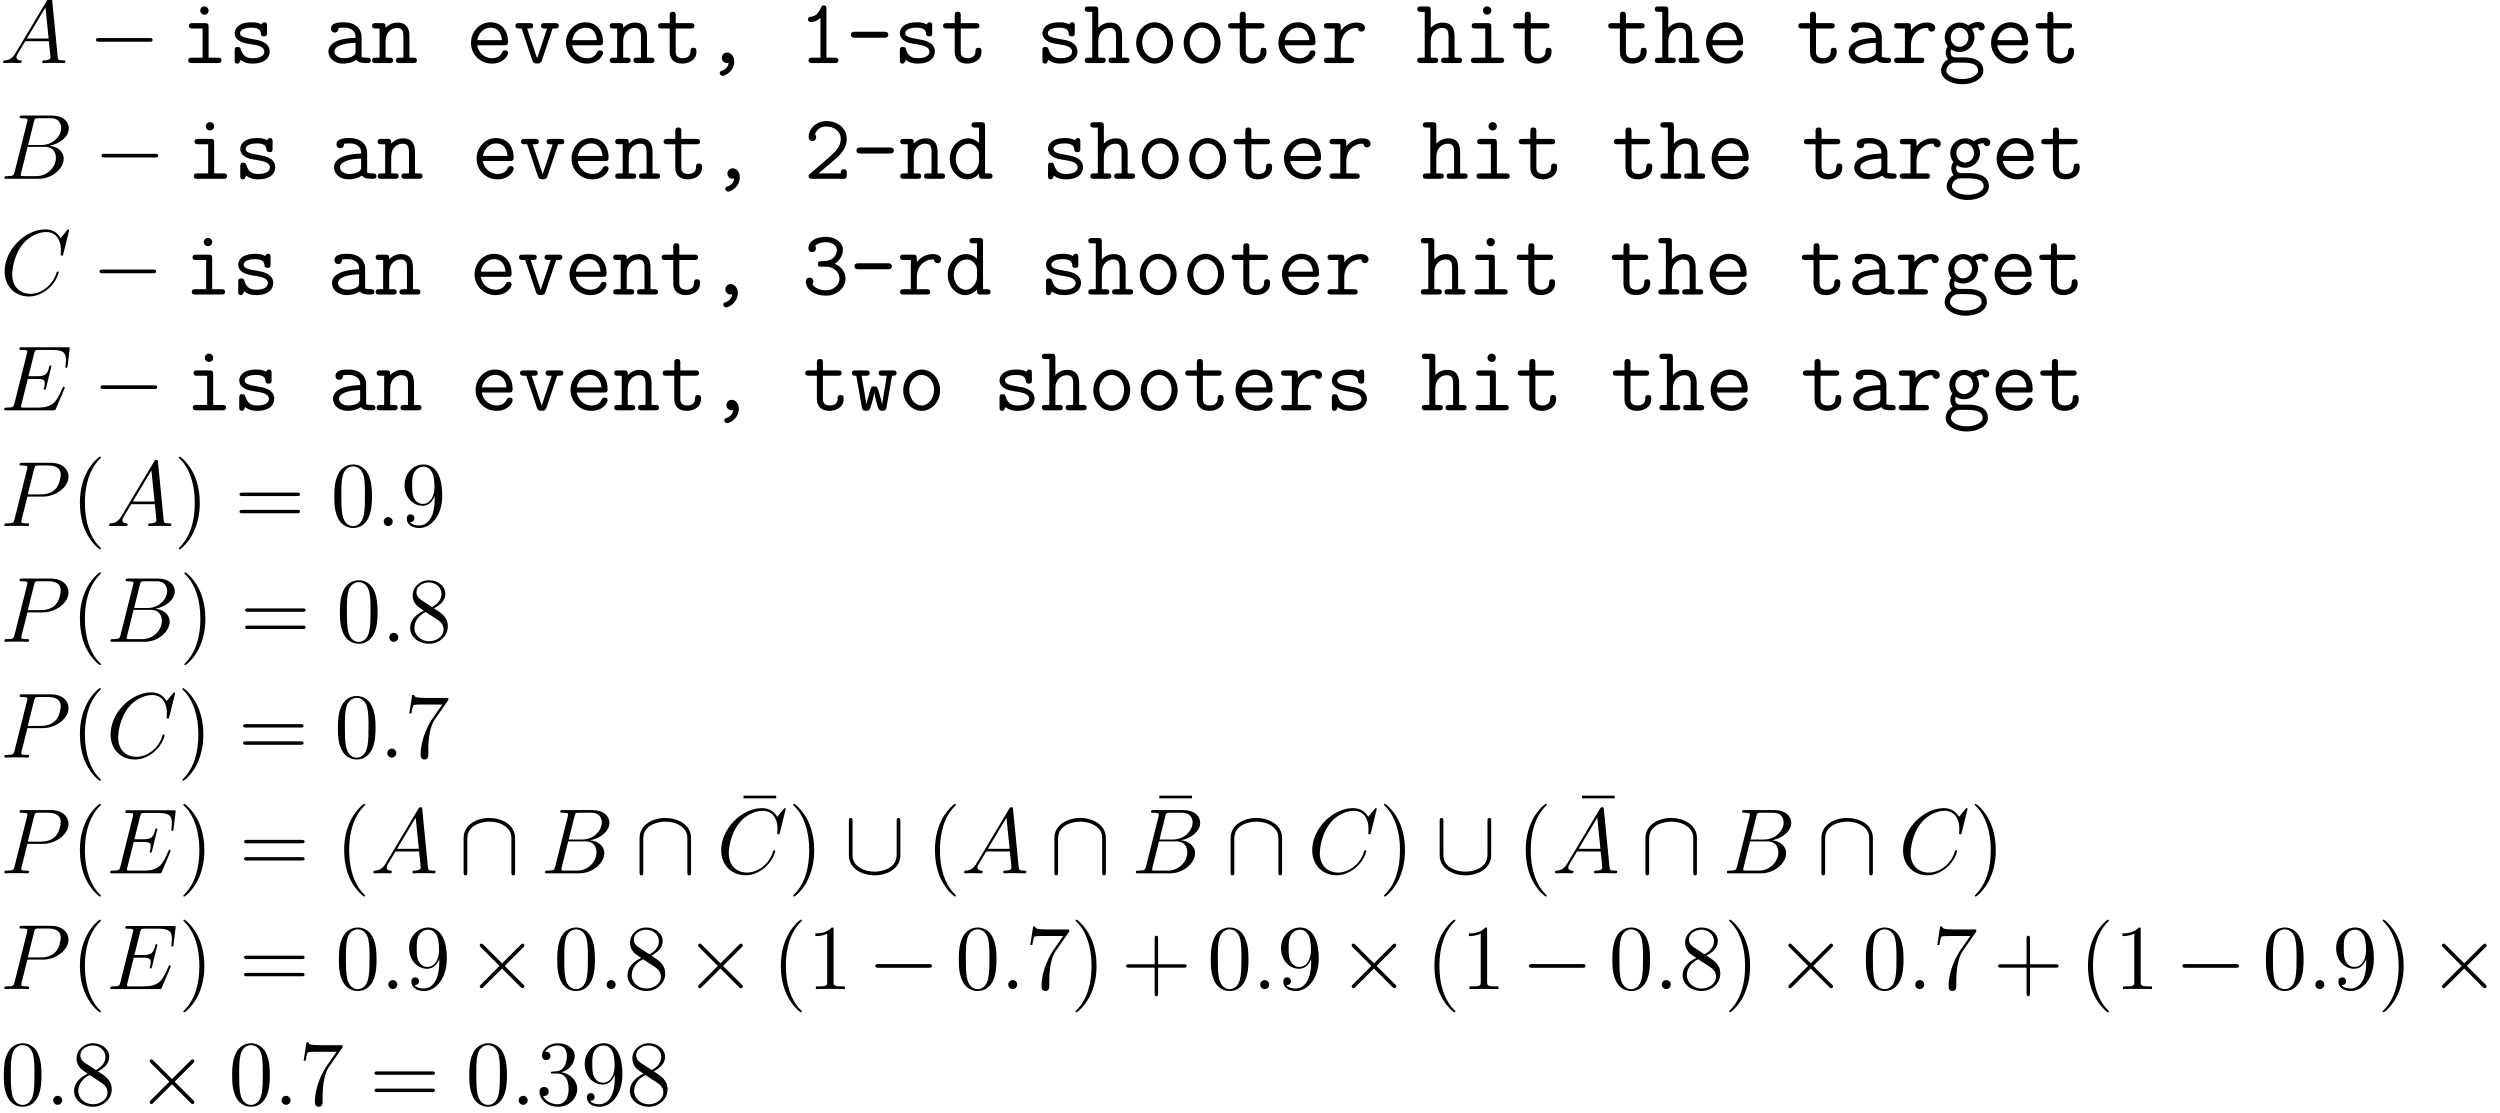 <?xml version='1.0' encoding='UTF-8'?>
<!-- This file was generated by dvisvgm 1.15.1 -->
<svg height='194.758pt' version='1.1' viewBox='-0.165 -0.313 437.653 194.758' width='437.653pt' xmlns='http://www.w3.org/2000/svg' xmlns:xlink='http://www.w3.org/1999/xlink'>
<defs>
<path d='M3.96 -0.043C3.888 0.402 3.601 0.947 2.898 1.191C2.769 1.219 2.554 1.291 2.554 1.564C2.554 1.75 2.769 1.994 2.998 1.994C3.386 1.994 4.806 1.291 4.806 -0.258C4.806 -1.019 4.333 -1.621 3.701 -1.621C3.171 -1.621 2.884 -1.205 2.884 -0.818C2.884 -0.344 3.242 0 3.687 0C3.773 0 3.873 -0.014 3.96 -0.043Z' id='g0-44'/>
<path d='M5.939 -3.917C6.126 -3.917 6.585 -3.917 6.585 -4.376C6.585 -4.849 6.14 -4.849 5.939 -4.849H1.435C1.248 -4.849 0.789 -4.849 0.789 -4.39C0.789 -3.917 1.234 -3.917 1.435 -3.917H5.939Z' id='g0-45'/>
<path d='M4.361 -8.349C4.361 -8.565 4.361 -8.938 3.945 -8.938C3.701 -8.938 3.615 -8.809 3.529 -8.622C3.257 -8.005 2.783 -7.245 2.023 -7.187C1.808 -7.173 1.506 -7.144 1.506 -6.771C1.506 -6.528 1.65 -6.355 1.965 -6.355C2.769 -6.355 3.386 -6.958 3.429 -6.987V-0.832H2.166C1.965 -0.832 1.578 -0.832 1.578 -0.416S1.965 0 2.166 0H5.624C5.825 0 6.212 0 6.212 -0.416S5.825 -0.832 5.624 -0.832H4.361V-8.349Z' id='g0-49'/>
<path d='M4.992 -3.156C5.193 -3.328 6.642 -4.562 6.642 -6.155C6.642 -7.79 5.294 -8.938 3.5 -8.938C1.836 -8.938 0.732 -7.69 0.732 -6.484C0.732 -5.882 1.234 -5.839 1.32 -5.839C1.578 -5.839 1.894 -6.04 1.894 -6.427C1.894 -6.7 1.793 -6.786 1.722 -6.843C1.922 -7.603 2.582 -8.106 3.414 -8.106C4.634 -8.106 5.71 -7.403 5.71 -6.155C5.71 -5.036 4.863 -4.175 4.089 -3.5L0.933 -0.76C0.775 -0.631 0.732 -0.588 0.732 -0.416C0.732 0 1.119 0 1.32 0H6.327C6.642 -0.086 6.642 -0.373 6.642 -0.588V-0.889C6.642 -1.148 6.642 -1.478 6.183 -1.478C5.71 -1.478 5.71 -1.176 5.71 -0.832H2.252L4.992 -3.156Z' id='g0-50'/>
<path d='M3.673 -4.318C5.165 -4.318 5.825 -3.271 5.825 -2.496C5.825 -1.549 4.992 -0.66 3.73 -0.66C2.295 -0.66 1.65 -1.435 1.65 -1.635C1.65 -1.664 1.664 -1.693 1.679 -1.707C1.736 -1.808 1.779 -1.922 1.779 -2.052C1.779 -2.353 1.549 -2.625 1.205 -2.625C0.904 -2.625 0.617 -2.439 0.617 -1.994C0.617 -0.746 1.98 0.172 3.73 0.172C5.538 0.172 6.757 -1.119 6.757 -2.482C6.757 -3.214 6.355 -4.232 5.093 -4.777C5.968 -5.322 6.355 -6.183 6.355 -6.929C6.355 -8.005 5.279 -8.938 3.73 -8.938C2.138 -8.938 1.019 -8.249 1.019 -7.187C1.019 -6.714 1.377 -6.571 1.607 -6.571C1.865 -6.571 2.181 -6.771 2.181 -7.159C2.181 -7.388 2.066 -7.517 2.066 -7.532C2.496 -8.077 3.486 -8.106 3.73 -8.106C4.706 -8.106 5.423 -7.589 5.423 -6.915C5.423 -6.499 5.15 -5.308 3.644 -5.208C3.113 -5.179 2.884 -5.15 2.826 -5.15C2.539 -5.122 2.468 -4.935 2.468 -4.734C2.468 -4.318 2.769 -4.318 3.013 -4.318H3.673Z' id='g0-51'/>
<path d='M5.939 -4.074C5.939 -5.165 5.122 -6.312 3.185 -6.312C2.582 -6.312 1.191 -6.312 1.191 -5.322C1.191 -4.935 1.463 -4.72 1.779 -4.72C1.865 -4.72 2.338 -4.749 2.353 -5.351C2.353 -5.423 2.367 -5.437 2.668 -5.466C2.841 -5.48 3.027 -5.48 3.199 -5.48C3.529 -5.48 4.017 -5.48 4.49 -5.122C5.007 -4.72 5.007 -4.318 5.007 -3.902C4.16 -3.873 3.328 -3.816 2.439 -3.529C1.722 -3.285 0.803 -2.769 0.803 -1.793C0.803 -0.775 1.707 0.086 3.041 0.086C3.5 0.086 4.39 0.014 5.136 -0.502C5.423 -0.029 6.14 0 6.685 0C7.03 0 7.374 0 7.374 -0.416S7.001 -0.832 6.8 -0.832C6.427 -0.832 6.14 -0.861 5.939 -0.947V-4.074ZM5.007 -1.894C5.007 -1.564 5.007 -1.262 4.419 -0.99C3.917 -0.746 3.242 -0.746 3.199 -0.746C2.353 -0.746 1.736 -1.205 1.736 -1.793C1.736 -2.64 3.271 -3.127 5.007 -3.127V-1.894Z' id='g0-97'/>
<path d='M5.997 -8.177C5.997 -8.622 5.911 -8.766 5.423 -8.766H4.476C4.275 -8.766 3.902 -8.766 3.902 -8.349S4.275 -7.933 4.476 -7.933H5.064V-5.552C4.835 -5.782 4.246 -6.269 3.371 -6.269C1.851 -6.269 0.531 -4.892 0.531 -3.084C0.531 -1.32 1.765 0.086 3.242 0.086C4.175 0.086 4.792 -0.473 5.064 -0.789C5.064 -0.187 5.064 0 5.638 0H6.585C6.786 0 7.159 0 7.159 -0.416S6.786 -0.832 6.585 -0.832H5.997V-8.177ZM5.064 -2.726C5.064 -1.922 4.404 -0.746 3.328 -0.746C2.295 -0.746 1.463 -1.793 1.463 -3.084C1.463 -4.462 2.439 -5.437 3.457 -5.437C4.39 -5.437 5.064 -4.591 5.064 -3.845V-2.726Z' id='g0-100'/>
<path d='M5.968 -2.754C6.269 -2.754 6.542 -2.754 6.542 -3.285C6.542 -4.964 5.595 -6.312 3.802 -6.312C2.138 -6.312 0.803 -4.878 0.803 -3.127C0.803 -1.32 2.252 0.086 4.017 0.086C5.868 0.086 6.542 -1.191 6.542 -1.564C6.542 -1.65 6.513 -1.965 6.068 -1.965C5.796 -1.965 5.71 -1.865 5.624 -1.65C5.265 -0.818 4.333 -0.746 4.06 -0.746C2.869 -0.746 1.922 -1.65 1.765 -2.754H5.968ZM1.779 -3.544C1.965 -4.763 2.898 -5.48 3.802 -5.48C5.236 -5.48 5.538 -4.261 5.595 -3.544H1.779Z' id='g0-101'/>
<path d='M2.726 -0.875C2.554 -0.875 1.894 -0.875 1.894 -1.65C1.894 -1.922 1.937 -1.98 1.994 -2.095C2.281 -1.894 2.754 -1.707 3.271 -1.707C4.576 -1.707 5.581 -2.754 5.581 -3.988C5.581 -4.347 5.495 -4.792 5.193 -5.265C5.566 -5.466 5.911 -5.509 6.126 -5.523C6.212 -5.079 6.628 -5.064 6.642 -5.064C6.814 -5.064 7.173 -5.179 7.173 -5.609C7.173 -5.882 6.958 -6.355 6.155 -6.355C5.896 -6.355 5.251 -6.298 4.648 -5.825C4.175 -6.155 3.687 -6.269 3.285 -6.269C1.98 -6.269 0.976 -5.222 0.976 -3.988C0.976 -3.673 1.047 -3.127 1.449 -2.611C1.176 -2.209 1.133 -1.779 1.133 -1.607C1.133 -1.105 1.377 -0.703 1.492 -0.574C0.703 -0.143 0.416 0.631 0.416 1.191C0.416 2.381 1.865 3.285 3.687 3.285S6.958 2.396 6.958 1.191C6.958 -0.875 4.419 -0.875 3.945 -0.875H2.726ZM3.271 -2.511C2.554 -2.511 1.908 -3.142 1.908 -3.988S2.568 -5.466 3.271 -5.466C4.031 -5.466 4.648 -4.806 4.648 -3.988S4.031 -2.511 3.271 -2.511ZM3.687 2.482C2.281 2.482 1.234 1.851 1.234 1.191C1.234 0.976 1.306 0.473 1.836 0.143C2.166 -0.072 2.31 -0.072 3.3 -0.072C4.562 -0.072 6.14 -0.072 6.14 1.191C6.14 1.851 5.093 2.482 3.687 2.482Z' id='g0-103'/>
<path d='M5.997 -4.203C5.997 -5.609 5.337 -6.269 4.16 -6.269C3.185 -6.269 2.554 -5.724 2.31 -5.452V-8.177C2.31 -8.622 2.224 -8.766 1.736 -8.766H0.789C0.588 -8.766 0.215 -8.766 0.215 -8.349S0.588 -7.933 0.789 -7.933H1.377V-0.832H0.789C0.588 -0.832 0.215 -0.832 0.215 -0.416S0.588 0 0.789 0H2.898C3.099 0 3.472 0 3.472 -0.416S3.099 -0.832 2.898 -0.832H2.31V-3.429C2.31 -4.82 3.285 -5.437 4.06 -5.437C4.892 -5.437 5.064 -4.964 5.064 -4.146V-0.832H4.476C4.275 -0.832 3.902 -0.832 3.902 -0.416S4.275 0 4.476 0H6.585C6.786 0 7.159 0 7.159 -0.416S6.786 -0.832 6.585 -0.832H5.997V-4.203Z' id='g0-104'/>
<path d='M4.333 -8.134C4.333 -8.493 4.046 -8.78 3.687 -8.78S3.041 -8.493 3.041 -8.134S3.328 -7.489 3.687 -7.489S4.333 -7.776 4.333 -8.134ZM1.865 -6.183C1.664 -6.183 1.291 -6.183 1.291 -5.767S1.664 -5.351 1.865 -5.351H3.4V-0.832H1.765C1.564 -0.832 1.176 -0.832 1.176 -0.416S1.564 0 1.765 0H5.753C5.954 0 6.327 0 6.327 -0.416S5.954 -0.832 5.753 -0.832H4.333V-5.595C4.333 -6.04 4.246 -6.183 3.759 -6.183H1.865Z' id='g0-105'/>
<path d='M5.997 -4.203C5.997 -5.609 5.337 -6.269 4.16 -6.269C3.185 -6.269 2.554 -5.724 2.31 -5.452C2.31 -5.982 2.31 -6.183 1.736 -6.183H0.789C0.588 -6.183 0.215 -6.183 0.215 -5.767S0.588 -5.351 0.789 -5.351H1.377V-0.832H0.789C0.588 -0.832 0.215 -0.832 0.215 -0.416S0.588 0 0.789 0H2.898C3.099 0 3.472 0 3.472 -0.416S3.099 -0.832 2.898 -0.832H2.31V-3.429C2.31 -4.82 3.285 -5.437 4.06 -5.437C4.892 -5.437 5.064 -4.964 5.064 -4.146V-0.832H4.476C4.275 -0.832 3.902 -0.832 3.902 -0.416S4.275 0 4.476 0H6.585C6.786 0 7.159 0 7.159 -0.416S6.786 -0.832 6.585 -0.832H5.997V-4.203Z' id='g0-110'/>
<path d='M6.542 -3.099C6.542 -4.892 5.236 -6.312 3.687 -6.312S0.832 -4.892 0.832 -3.099C0.832 -1.291 2.152 0.086 3.687 0.086S6.542 -1.291 6.542 -3.099ZM3.687 -0.746C2.654 -0.746 1.765 -1.836 1.765 -3.199C1.765 -4.533 2.683 -5.48 3.687 -5.48S5.609 -4.533 5.609 -3.199C5.609 -1.822 4.72 -0.746 3.687 -0.746Z' id='g0-111'/>
<path d='M3.099 -2.711C3.099 -4.419 4.304 -5.437 5.523 -5.437C5.595 -5.437 5.681 -5.437 5.753 -5.423C5.796 -4.906 6.198 -4.863 6.298 -4.863C6.628 -4.863 6.857 -5.107 6.857 -5.423C6.857 -6.04 6.255 -6.269 5.538 -6.269C4.576 -6.269 3.759 -5.839 3.099 -5.036V-5.595C3.099 -6.04 3.013 -6.183 2.525 -6.183H1.076C0.875 -6.183 0.502 -6.183 0.502 -5.767S0.875 -5.351 1.076 -5.351H2.166V-0.832H1.076C0.875 -0.832 0.502 -0.832 0.502 -0.416S0.875 0 1.076 0H4.605C4.806 0 5.179 0 5.179 -0.416S4.806 -0.832 4.605 -0.832H3.099V-2.711Z' id='g0-114'/>
<path d='M6.025 -5.767C6.025 -5.997 6.025 -6.312 5.624 -6.312C5.279 -6.312 5.193 -5.982 5.193 -5.968C4.619 -6.312 3.96 -6.312 3.673 -6.312C1.334 -6.312 1.019 -5.122 1.019 -4.634C1.019 -4.046 1.363 -3.644 1.851 -3.371C2.31 -3.113 2.726 -3.041 3.902 -2.855C4.462 -2.754 5.609 -2.568 5.609 -1.779C5.609 -1.248 5.122 -0.746 3.787 -0.746C2.869 -0.746 2.267 -1.105 1.965 -2.138C1.894 -2.338 1.851 -2.496 1.492 -2.496C1.019 -2.496 1.019 -2.224 1.019 -1.937V-0.459C1.019 -0.23 1.019 0.086 1.42 0.086C1.592 0.086 1.722 0.086 1.937 -0.502C2.597 0.043 3.343 0.086 3.787 0.086C6.441 0.086 6.441 -1.635 6.441 -1.779C6.441 -3.271 4.663 -3.572 3.974 -3.673C2.711 -3.888 1.851 -4.031 1.851 -4.634C1.851 -5.021 2.295 -5.48 3.644 -5.48C5.007 -5.48 5.064 -4.835 5.093 -4.462C5.122 -4.175 5.38 -4.132 5.552 -4.132C6.025 -4.132 6.025 -4.39 6.025 -4.677V-5.767Z' id='g0-115'/>
<path d='M3.099 -5.351H5.423C5.624 -5.351 5.997 -5.351 5.997 -5.767S5.624 -6.183 5.423 -6.183H3.099V-7.36C3.099 -7.618 3.099 -7.948 2.64 -7.948C2.166 -7.948 2.166 -7.618 2.166 -7.36V-6.183H0.947C0.746 -6.183 0.359 -6.183 0.359 -5.767S0.732 -5.351 0.933 -5.351H2.166V-1.736C2.166 -0.402 3.084 0.086 4.117 0.086C4.892 0.086 6.312 -0.301 6.312 -1.765C6.312 -2.052 6.312 -2.367 5.839 -2.367C5.38 -2.367 5.38 -2.052 5.38 -1.75C5.365 -0.889 4.548 -0.746 4.218 -0.746C3.099 -0.746 3.099 -1.463 3.099 -1.808V-5.351Z' id='g0-116'/>
<path d='M6.083 -5.351H6.456C6.657 -5.351 7.044 -5.351 7.044 -5.767S6.657 -6.183 6.456 -6.183H4.878C4.677 -6.183 4.29 -6.183 4.29 -5.767S4.677 -5.351 4.878 -5.351H5.236L3.687 -0.732L2.138 -5.351H2.496C2.697 -5.351 3.084 -5.351 3.084 -5.767S2.697 -6.183 2.496 -6.183H0.918C0.717 -6.183 0.33 -6.183 0.33 -5.767S0.717 -5.351 0.918 -5.351H1.291L2.941 -0.416C3.099 0.072 3.414 0.072 3.687 0.072S4.275 0.072 4.433 -0.416L6.083 -5.351Z' id='g0-118'/>
<path d='M6.456 -5.351C6.8 -5.351 7.159 -5.351 7.159 -5.767S6.771 -6.183 6.571 -6.183H4.964C4.763 -6.183 4.376 -6.183 4.376 -5.767S4.763 -5.351 4.964 -5.351H5.638L4.921 -0.976H4.906C4.849 -1.349 4.619 -2.152 4.476 -2.611C4.218 -3.544 4.175 -3.716 3.701 -3.716C3.242 -3.716 3.185 -3.544 2.927 -2.625C2.64 -1.65 2.539 -1.234 2.496 -0.976H2.482L1.736 -5.351H2.41C2.611 -5.351 2.998 -5.351 2.998 -5.767S2.611 -6.183 2.41 -6.183H0.803C0.603 -6.183 0.215 -6.183 0.215 -5.767S0.574 -5.351 0.918 -5.351L1.779 -0.473C1.865 0.029 2.095 0.072 2.425 0.072C2.984 0.072 3.013 -0.043 3.3 -1.033C3.429 -1.535 3.658 -2.324 3.701 -2.711H3.716C3.73 -2.525 3.802 -2.123 4.103 -1.019C4.39 -0.057 4.419 0.072 4.964 0.072C5.208 0.072 5.495 0.072 5.595 -0.459L6.456 -5.351Z' id='g0-119'/>
<path d='M9.454 -3.3C9.698 -3.3 9.956 -3.3 9.956 -3.587S9.698 -3.873 9.454 -3.873H1.693C1.449 -3.873 1.191 -3.873 1.191 -3.587S1.449 -3.3 1.693 -3.3H9.454Z' id='g1-0'/>
<path d='M5.581 -3.988L2.711 -6.843C2.539 -7.015 2.511 -7.044 2.396 -7.044C2.252 -7.044 2.109 -6.915 2.109 -6.757C2.109 -6.657 2.138 -6.628 2.295 -6.47L5.165 -3.587L2.295 -0.703C2.138 -0.545 2.109 -0.516 2.109 -0.416C2.109 -0.258 2.252 -0.129 2.396 -0.129C2.511 -0.129 2.539 -0.158 2.711 -0.33L5.566 -3.185L8.536 -0.215C8.565 -0.201 8.665 -0.129 8.751 -0.129C8.923 -0.129 9.038 -0.258 9.038 -0.416C9.038 -0.445 9.038 -0.502 8.995 -0.574C8.981 -0.603 6.7 -2.855 5.982 -3.587L8.608 -6.212C8.679 -6.298 8.895 -6.484 8.966 -6.571C8.981 -6.599 9.038 -6.657 9.038 -6.757C9.038 -6.915 8.923 -7.044 8.751 -7.044C8.636 -7.044 8.579 -6.987 8.421 -6.829L5.581 -3.988Z' id='g1-2'/>
<path d='M8.766 -8.063C8.766 -8.321 8.766 -8.579 8.479 -8.579S8.192 -8.321 8.192 -8.063V-2.869C8.192 -0.717 5.853 -0.258 4.777 -0.258C4.132 -0.258 3.228 -0.387 2.468 -0.875C1.363 -1.578 1.363 -2.496 1.363 -2.884V-8.063C1.363 -8.321 1.363 -8.579 1.076 -8.579S0.789 -8.321 0.789 -8.063V-2.812C0.789 -0.631 2.984 0.316 4.777 0.316C6.642 0.316 8.766 -0.689 8.766 -2.798V-8.063Z' id='g1-91'/>
<path d='M8.766 -5.452C8.766 -7.632 6.571 -8.579 4.777 -8.579C2.912 -8.579 0.789 -7.575 0.789 -5.466V-0.201C0.789 0.057 0.789 0.316 1.076 0.316S1.363 0.057 1.363 -0.201V-5.394C1.363 -7.546 3.701 -8.005 4.777 -8.005C5.423 -8.005 6.327 -7.876 7.087 -7.388C8.192 -6.685 8.192 -5.767 8.192 -5.38V-0.201C8.192 0.057 8.192 0.316 8.479 0.316S8.766 0.057 8.766 -0.201V-5.452Z' id='g1-92'/>
<path d='M2.64 -0.689C2.64 -1.105 2.295 -1.392 1.951 -1.392C1.535 -1.392 1.248 -1.047 1.248 -0.703C1.248 -0.287 1.592 0 1.937 0C2.353 0 2.64 -0.344 2.64 -0.689Z' id='g2-58'/>
<path d='M2.439 -1.592C1.937 -0.746 1.449 -0.459 0.76 -0.416C0.603 -0.402 0.488 -0.402 0.488 -0.143C0.488 -0.057 0.56 0 0.66 0C0.918 0 1.564 -0.029 1.822 -0.029C2.238 -0.029 2.697 0 3.099 0C3.185 0 3.357 0 3.357 -0.273C3.357 -0.402 3.242 -0.416 3.156 -0.416C2.826 -0.445 2.554 -0.56 2.554 -0.904C2.554 -1.105 2.64 -1.262 2.826 -1.578L3.917 -3.386H7.575C7.589 -3.257 7.589 -3.142 7.603 -3.013C7.647 -2.64 7.819 -1.148 7.819 -0.875C7.819 -0.445 7.087 -0.416 6.857 -0.416C6.7 -0.416 6.542 -0.416 6.542 -0.158C6.542 0 6.671 0 6.757 0C7.001 0 7.288 -0.029 7.532 -0.029H8.349C9.225 -0.029 9.856 0 9.87 0C9.971 0 10.128 0 10.128 -0.273C10.128 -0.416 9.999 -0.416 9.784 -0.416C8.995 -0.416 8.981 -0.545 8.938 -0.976L8.063 -9.928C8.034 -10.214 7.976 -10.243 7.819 -10.243C7.675 -10.243 7.589 -10.214 7.46 -9.999L2.439 -1.592ZM4.16 -3.802L7.044 -8.622L7.532 -3.802H4.16Z' id='g2-65'/>
<path d='M5.251 -8.823C5.38 -9.354 5.437 -9.382 5.997 -9.382H7.862C9.483 -9.382 9.483 -8.005 9.483 -7.876C9.483 -6.714 8.321 -5.236 6.427 -5.236H4.361L5.251 -8.823ZM7.675 -5.122C9.239 -5.409 10.659 -6.499 10.659 -7.819C10.659 -8.938 9.669 -9.798 8.048 -9.798H3.443C3.171 -9.798 3.041 -9.798 3.041 -9.526C3.041 -9.382 3.171 -9.382 3.386 -9.382C4.261 -9.382 4.261 -9.268 4.261 -9.11C4.261 -9.081 4.261 -8.995 4.203 -8.78L2.267 -1.062C2.138 -0.56 2.109 -0.416 1.105 -0.416C0.832 -0.416 0.689 -0.416 0.689 -0.158C0.689 0 0.775 0 1.062 0H5.982C8.177 0 9.87 -1.664 9.87 -3.113C9.87 -4.29 8.837 -5.007 7.675 -5.122ZM5.638 -0.416H3.701C3.5 -0.416 3.472 -0.416 3.386 -0.43C3.228 -0.445 3.214 -0.473 3.214 -0.588C3.214 -0.689 3.242 -0.775 3.271 -0.904L4.275 -4.949H6.972C8.665 -4.949 8.665 -3.371 8.665 -3.257C8.665 -1.879 7.417 -0.416 5.638 -0.416Z' id='g2-66'/>
<path d='M10.717 -9.971C10.717 -10.1 10.616 -10.1 10.588 -10.1S10.501 -10.1 10.387 -9.956L9.397 -8.751C8.895 -9.612 8.106 -10.1 7.03 -10.1C3.931 -10.1 0.717 -6.958 0.717 -3.587C0.717 -1.191 2.396 0.301 4.49 0.301C5.638 0.301 6.642 -0.187 7.474 -0.889C8.722 -1.937 9.095 -3.328 9.095 -3.443C9.095 -3.572 8.981 -3.572 8.938 -3.572C8.809 -3.572 8.794 -3.486 8.766 -3.429C8.106 -1.191 6.169 -0.115 4.734 -0.115C3.214 -0.115 1.894 -1.09 1.894 -3.127C1.894 -3.587 2.037 -6.083 3.658 -7.962C4.447 -8.88 5.796 -9.684 7.159 -9.684C8.737 -9.684 9.44 -8.378 9.44 -6.915C9.44 -6.542 9.397 -6.226 9.397 -6.169C9.397 -6.04 9.54 -6.04 9.583 -6.04C9.741 -6.04 9.755 -6.054 9.813 -6.312L10.717 -9.971Z' id='g2-67'/>
<path d='M9.971 -3.328C9.985 -3.371 10.028 -3.472 10.028 -3.529C10.028 -3.601 9.971 -3.673 9.885 -3.673C9.827 -3.673 9.798 -3.658 9.755 -3.615C9.727 -3.601 9.727 -3.572 9.598 -3.285C8.751 -1.277 8.134 -0.416 5.839 -0.416H3.744C3.544 -0.416 3.515 -0.416 3.429 -0.43C3.271 -0.445 3.257 -0.473 3.257 -0.588C3.257 -0.689 3.285 -0.775 3.314 -0.904L4.304 -4.863H5.724C6.843 -4.863 6.929 -4.619 6.929 -4.189C6.929 -4.046 6.929 -3.917 6.829 -3.486C6.8 -3.429 6.786 -3.371 6.786 -3.328C6.786 -3.228 6.857 -3.185 6.944 -3.185C7.073 -3.185 7.087 -3.285 7.144 -3.486L7.962 -6.814C7.962 -6.886 7.905 -6.958 7.819 -6.958C7.69 -6.958 7.675 -6.901 7.618 -6.7C7.331 -5.595 7.044 -5.279 5.767 -5.279H4.404L5.294 -8.809C5.423 -9.311 5.452 -9.354 6.04 -9.354H8.091C9.856 -9.354 10.214 -8.88 10.214 -7.79C10.214 -7.776 10.214 -7.374 10.157 -6.901C10.143 -6.843 10.128 -6.757 10.128 -6.728C10.128 -6.614 10.2 -6.571 10.286 -6.571C10.387 -6.571 10.444 -6.628 10.473 -6.886L10.774 -9.397C10.774 -9.44 10.803 -9.583 10.803 -9.612C10.803 -9.77 10.674 -9.77 10.415 -9.77H3.414C3.142 -9.77 2.998 -9.77 2.998 -9.512C2.998 -9.354 3.099 -9.354 3.343 -9.354C4.232 -9.354 4.232 -9.253 4.232 -9.095C4.232 -9.024 4.218 -8.966 4.175 -8.809L2.238 -1.062C2.109 -0.56 2.08 -0.416 1.076 -0.416C0.803 -0.416 0.66 -0.416 0.66 -0.158C0.66 0 0.746 0 1.033 0H8.235C8.55 0 8.565 -0.014 8.665 -0.244L9.971 -3.328Z' id='g2-69'/>
<path d='M4.246 -4.562H6.657C8.636 -4.562 10.616 -6.025 10.616 -7.661C10.616 -8.78 9.669 -9.798 7.862 -9.798H3.429C3.156 -9.798 3.027 -9.798 3.027 -9.526C3.027 -9.382 3.156 -9.382 3.371 -9.382C4.246 -9.382 4.246 -9.268 4.246 -9.11C4.246 -9.081 4.246 -8.995 4.189 -8.78L2.252 -1.062C2.123 -0.56 2.095 -0.416 1.09 -0.416C0.818 -0.416 0.674 -0.416 0.674 -0.158C0.674 0 0.803 0 0.889 0C1.162 0 1.449 -0.029 1.722 -0.029H3.4C3.673 -0.029 3.974 0 4.246 0C4.361 0 4.519 0 4.519 -0.273C4.519 -0.416 4.39 -0.416 4.175 -0.416C3.314 -0.416 3.3 -0.516 3.3 -0.66C3.3 -0.732 3.314 -0.832 3.328 -0.904L4.246 -4.562ZM5.279 -8.823C5.409 -9.354 5.466 -9.382 6.025 -9.382H7.446C8.522 -9.382 9.411 -9.038 9.411 -7.962C9.411 -7.589 9.225 -6.37 8.565 -5.71C8.321 -5.452 7.632 -4.906 6.327 -4.906H4.304L5.279 -8.823Z' id='g2-80'/>
<path d='M6.04 -7.991V-8.407H0.976V-7.991H6.04Z' id='g3-22'/>
<path d='M4.663 3.486C4.663 3.443 4.663 3.414 4.419 3.171C2.984 1.722 2.181 -0.646 2.181 -3.572C2.181 -6.355 2.855 -8.751 4.519 -10.444C4.663 -10.573 4.663 -10.602 4.663 -10.645C4.663 -10.731 4.591 -10.76 4.533 -10.76C4.347 -10.76 3.171 -9.727 2.468 -8.321C1.736 -6.872 1.406 -5.337 1.406 -3.572C1.406 -2.295 1.607 -0.588 2.353 0.947C3.199 2.668 4.376 3.601 4.533 3.601C4.591 3.601 4.663 3.572 4.663 3.486Z' id='g3-40'/>
<path d='M4.046 -3.572C4.046 -4.663 3.902 -6.441 3.099 -8.106C2.252 -9.827 1.076 -10.76 0.918 -10.76C0.861 -10.76 0.789 -10.731 0.789 -10.645C0.789 -10.602 0.789 -10.573 1.033 -10.329C2.468 -8.88 3.271 -6.513 3.271 -3.587C3.271 -0.803 2.597 1.592 0.933 3.285C0.789 3.414 0.789 3.443 0.789 3.486C0.789 3.572 0.861 3.601 0.918 3.601C1.105 3.601 2.281 2.568 2.984 1.162C3.716 -0.301 4.046 -1.851 4.046 -3.572Z' id='g3-41'/>
<path d='M5.724 -3.314H9.684C9.885 -3.314 10.143 -3.314 10.143 -3.572C10.143 -3.845 9.899 -3.845 9.684 -3.845H5.724V-7.804C5.724 -8.005 5.724 -8.263 5.466 -8.263C5.193 -8.263 5.193 -8.02 5.193 -7.804V-3.845H1.234C1.033 -3.845 0.775 -3.845 0.775 -3.587C0.775 -3.314 1.019 -3.314 1.234 -3.314H5.193V0.646C5.193 0.846 5.193 1.105 5.452 1.105C5.724 1.105 5.724 0.861 5.724 0.646V-3.314Z' id='g3-43'/>
<path d='M6.427 -4.591C6.427 -5.782 6.355 -6.944 5.839 -8.034C5.251 -9.225 4.218 -9.54 3.515 -9.54C2.683 -9.54 1.664 -9.124 1.133 -7.933C0.732 -7.03 0.588 -6.14 0.588 -4.591C0.588 -3.199 0.689 -2.152 1.205 -1.133C1.765 -0.043 2.754 0.301 3.5 0.301C4.749 0.301 5.466 -0.445 5.882 -1.277C6.398 -2.353 6.427 -3.759 6.427 -4.591ZM3.5 0.014C3.041 0.014 2.109 -0.244 1.836 -1.808C1.679 -2.668 1.679 -3.759 1.679 -4.763C1.679 -5.939 1.679 -7.001 1.908 -7.847C2.152 -8.809 2.884 -9.253 3.5 -9.253C4.046 -9.253 4.878 -8.923 5.15 -7.69C5.337 -6.872 5.337 -5.738 5.337 -4.763C5.337 -3.802 5.337 -2.711 5.179 -1.836C4.906 -0.258 4.003 0.014 3.5 0.014Z' id='g3-48'/>
<path d='M4.132 -9.196C4.132 -9.526 4.132 -9.54 3.845 -9.54C3.5 -9.153 2.783 -8.622 1.306 -8.622V-8.206C1.635 -8.206 2.353 -8.206 3.142 -8.579V-1.105C3.142 -0.588 3.099 -0.416 1.836 -0.416H1.392V0C1.779 -0.029 3.171 -0.029 3.644 -0.029S5.495 -0.029 5.882 0V-0.416H5.437C4.175 -0.416 4.132 -0.588 4.132 -1.105V-9.196Z' id='g3-49'/>
<path d='M2.64 -5.15C2.396 -5.136 2.338 -5.122 2.338 -4.992C2.338 -4.849 2.41 -4.849 2.668 -4.849H3.328C4.548 -4.849 5.093 -3.845 5.093 -2.468C5.093 -0.588 4.117 -0.086 3.414 -0.086C2.726 -0.086 1.549 -0.416 1.133 -1.363C1.592 -1.291 2.008 -1.549 2.008 -2.066C2.008 -2.482 1.707 -2.769 1.306 -2.769C0.961 -2.769 0.588 -2.568 0.588 -2.023C0.588 -0.746 1.865 0.301 3.457 0.301C5.165 0.301 6.427 -1.004 6.427 -2.453C6.427 -3.773 5.365 -4.806 3.988 -5.05C5.236 -5.409 6.04 -6.456 6.04 -7.575C6.04 -8.708 4.863 -9.54 3.472 -9.54C2.037 -9.54 0.976 -8.665 0.976 -7.618C0.976 -7.044 1.42 -6.929 1.635 -6.929C1.937 -6.929 2.281 -7.144 2.281 -7.575C2.281 -8.034 1.937 -8.235 1.621 -8.235C1.535 -8.235 1.506 -8.235 1.463 -8.22C2.008 -9.196 3.357 -9.196 3.429 -9.196C3.902 -9.196 4.835 -8.981 4.835 -7.575C4.835 -7.302 4.792 -6.499 4.376 -5.882C3.945 -5.251 3.457 -5.208 3.07 -5.193L2.64 -5.15Z' id='g3-51'/>
<path d='M6.814 -8.909V-9.239H3.357C1.621 -9.239 1.592 -9.425 1.535 -9.698H1.219L0.775 -6.829H1.09C1.133 -7.087 1.262 -7.976 1.449 -8.134C1.564 -8.22 2.64 -8.22 2.841 -8.22H5.882L4.361 -6.04C3.974 -5.48 2.525 -3.127 2.525 -0.43C2.525 -0.273 2.525 0.301 3.113 0.301C3.716 0.301 3.716 -0.258 3.716 -0.445V-1.162C3.716 -3.3 4.06 -4.964 4.734 -5.925L6.814 -8.909Z' id='g3-55'/>
<path d='M4.275 -5.179C4.992 -5.566 6.04 -6.226 6.04 -7.431C6.04 -8.679 4.835 -9.54 3.515 -9.54C2.095 -9.54 0.976 -8.493 0.976 -7.187C0.976 -6.7 1.119 -6.212 1.521 -5.724C1.679 -5.538 1.693 -5.523 2.697 -4.82C1.306 -4.175 0.588 -3.214 0.588 -2.166C0.588 -0.646 2.037 0.301 3.5 0.301C5.093 0.301 6.427 -0.875 6.427 -2.381C6.427 -3.845 5.394 -4.49 4.275 -5.179ZM2.324 -6.47C2.138 -6.599 1.564 -6.972 1.564 -7.675C1.564 -8.608 2.539 -9.196 3.5 -9.196C4.533 -9.196 5.452 -8.45 5.452 -7.417C5.452 -6.542 4.82 -5.839 3.988 -5.38L2.324 -6.47ZM2.998 -4.619L4.734 -3.486C5.107 -3.242 5.767 -2.798 5.767 -1.922C5.767 -0.832 4.663 -0.086 3.515 -0.086C2.295 -0.086 1.248 -0.976 1.248 -2.166C1.248 -3.285 2.066 -4.189 2.998 -4.619Z' id='g3-56'/>
<path d='M5.251 -4.175C5.251 -0.789 3.744 -0.086 2.884 -0.086C2.539 -0.086 1.779 -0.129 1.42 -0.631H1.506C1.607 -0.603 2.123 -0.689 2.123 -1.219C2.123 -1.535 1.908 -1.808 1.535 -1.808S0.933 -1.564 0.933 -1.191C0.933 -0.301 1.65 0.301 2.898 0.301C4.691 0.301 6.427 -1.607 6.427 -4.72C6.427 -8.579 4.82 -9.54 3.558 -9.54C1.98 -9.54 0.588 -8.22 0.588 -6.327S1.922 -3.142 3.357 -3.142C4.419 -3.142 4.964 -3.917 5.251 -4.648V-4.175ZM3.414 -3.429C2.511 -3.429 2.123 -4.16 1.994 -4.433C1.765 -4.978 1.765 -5.667 1.765 -6.312C1.765 -7.116 1.765 -7.804 2.138 -8.393C2.396 -8.78 2.783 -9.196 3.558 -9.196C4.376 -9.196 4.792 -8.479 4.935 -8.149C5.222 -7.446 5.222 -6.226 5.222 -6.011C5.222 -4.806 4.677 -3.429 3.414 -3.429Z' id='g3-57'/>
<path d='M9.684 -4.648C9.885 -4.648 10.143 -4.648 10.143 -4.906C10.143 -5.179 9.899 -5.179 9.684 -5.179H1.234C1.033 -5.179 0.775 -5.179 0.775 -4.921C0.775 -4.648 1.019 -4.648 1.234 -4.648H9.684ZM9.684 -1.98C9.885 -1.98 10.143 -1.98 10.143 -2.238C10.143 -2.511 9.899 -2.511 9.684 -2.511H1.234C1.033 -2.511 0.775 -2.511 0.775 -2.252C0.775 -1.98 1.019 -1.98 1.234 -1.98H9.684Z' id='g3-61'/>
</defs>
<g id='page1' transform='matrix(1.13 0 0 1.13 -44.07 -83.842)'>
<use x='38.854' xlink:href='#g2-65' y='83.686'/>
<use x='52.533' xlink:href='#g1-0' y='83.686'/>
<use x='66.838' xlink:href='#g0-105' y='83.686'/>
<use x='74.193' xlink:href='#g0-115' y='83.686'/>
<use x='88.93' xlink:href='#g0-97' y='83.686'/>
<use x='96.284' xlink:href='#g0-110' y='83.686'/>
<use x='111.021' xlink:href='#g0-101' y='83.686'/>
<use x='118.376' xlink:href='#g0-118' y='83.686'/>
<use x='125.731' xlink:href='#g0-101' y='83.686'/>
<use x='133.086' xlink:href='#g0-110' y='83.686'/>
<use x='140.44' xlink:href='#g0-116' y='83.686'/>
<use x='147.795' xlink:href='#g0-44' y='83.686'/>
<use x='162.532' xlink:href='#g0-49' y='83.686'/>
<use x='169.887' xlink:href='#g0-45' y='83.686'/>
<use x='177.242' xlink:href='#g0-115' y='83.686'/>
<use x='184.596' xlink:href='#g0-116' y='83.686'/>
<use x='199.333' xlink:href='#g0-115' y='83.686'/>
<use x='206.688' xlink:href='#g0-104' y='83.686'/>
<use x='214.043' xlink:href='#g0-111' y='83.686'/>
<use x='221.398' xlink:href='#g0-111' y='83.686'/>
<use x='228.752' xlink:href='#g0-116' y='83.686'/>
<use x='236.107' xlink:href='#g0-101' y='83.686'/>
<use x='243.462' xlink:href='#g0-114' y='83.686'/>
<use x='258.199' xlink:href='#g0-104' y='83.686'/>
<use x='265.554' xlink:href='#g0-105' y='83.686'/>
<use x='272.908' xlink:href='#g0-116' y='83.686'/>
<use x='287.645' xlink:href='#g0-116' y='83.686'/>
<use x='295' xlink:href='#g0-104' y='83.686'/>
<use x='302.355' xlink:href='#g0-101' y='83.686'/>
<use x='317.092' xlink:href='#g0-116' y='83.686'/>
<use x='324.447' xlink:href='#g0-97' y='83.686'/>
<use x='331.801' xlink:href='#g0-114' y='83.686'/>
<use x='339.156' xlink:href='#g0-103' y='83.686'/>
<use x='346.511' xlink:href='#g0-101' y='83.686'/>
<use x='353.866' xlink:href='#g0-116' y='83.686'/>
<use x='38.854' xlink:href='#g2-66' y='101.619'/>
<use x='53.398' xlink:href='#g1-0' y='101.619'/>
<use x='67.702' xlink:href='#g0-105' y='101.619'/>
<use x='75.057' xlink:href='#g0-115' y='101.619'/>
<use x='89.794' xlink:href='#g0-97' y='101.619'/>
<use x='97.149' xlink:href='#g0-110' y='101.619'/>
<use x='111.886' xlink:href='#g0-101' y='101.619'/>
<use x='119.241' xlink:href='#g0-118' y='101.619'/>
<use x='126.595' xlink:href='#g0-101' y='101.619'/>
<use x='133.95' xlink:href='#g0-110' y='101.619'/>
<use x='141.305' xlink:href='#g0-116' y='101.619'/>
<use x='148.66' xlink:href='#g0-44' y='101.619'/>
<use x='163.397' xlink:href='#g0-50' y='101.619'/>
<use x='170.751' xlink:href='#g0-45' y='101.619'/>
<use x='178.106' xlink:href='#g0-110' y='101.619'/>
<use x='185.461' xlink:href='#g0-100' y='101.619'/>
<use x='200.198' xlink:href='#g0-115' y='101.619'/>
<use x='207.553' xlink:href='#g0-104' y='101.619'/>
<use x='214.907' xlink:href='#g0-111' y='101.619'/>
<use x='222.262' xlink:href='#g0-111' y='101.619'/>
<use x='229.617' xlink:href='#g0-116' y='101.619'/>
<use x='236.972' xlink:href='#g0-101' y='101.619'/>
<use x='244.326' xlink:href='#g0-114' y='101.619'/>
<use x='259.063' xlink:href='#g0-104' y='101.619'/>
<use x='266.418' xlink:href='#g0-105' y='101.619'/>
<use x='273.773' xlink:href='#g0-116' y='101.619'/>
<use x='288.51' xlink:href='#g0-116' y='101.619'/>
<use x='295.865' xlink:href='#g0-104' y='101.619'/>
<use x='303.219' xlink:href='#g0-101' y='101.619'/>
<use x='317.956' xlink:href='#g0-116' y='101.619'/>
<use x='325.311' xlink:href='#g0-97' y='101.619'/>
<use x='332.666' xlink:href='#g0-114' y='101.619'/>
<use x='340.021' xlink:href='#g0-103' y='101.619'/>
<use x='347.375' xlink:href='#g0-101' y='101.619'/>
<use x='354.73' xlink:href='#g0-116' y='101.619'/>
<use x='38.854' xlink:href='#g2-67' y='119.552'/>
<use x='53.085' xlink:href='#g1-0' y='119.552'/>
<use x='67.39' xlink:href='#g0-105' y='119.552'/>
<use x='74.744' xlink:href='#g0-115' y='119.552'/>
<use x='89.481' xlink:href='#g0-97' y='119.552'/>
<use x='96.836' xlink:href='#g0-110' y='119.552'/>
<use x='111.573' xlink:href='#g0-101' y='119.552'/>
<use x='118.928' xlink:href='#g0-118' y='119.552'/>
<use x='126.283' xlink:href='#g0-101' y='119.552'/>
<use x='133.637' xlink:href='#g0-110' y='119.552'/>
<use x='140.992' xlink:href='#g0-116' y='119.552'/>
<use x='148.347' xlink:href='#g0-44' y='119.552'/>
<use x='163.084' xlink:href='#g0-51' y='119.552'/>
<use x='170.439' xlink:href='#g0-45' y='119.552'/>
<use x='177.793' xlink:href='#g0-114' y='119.552'/>
<use x='185.148' xlink:href='#g0-100' y='119.552'/>
<use x='199.885' xlink:href='#g0-115' y='119.552'/>
<use x='207.24' xlink:href='#g0-104' y='119.552'/>
<use x='214.595' xlink:href='#g0-111' y='119.552'/>
<use x='221.949' xlink:href='#g0-111' y='119.552'/>
<use x='229.304' xlink:href='#g0-116' y='119.552'/>
<use x='236.659' xlink:href='#g0-101' y='119.552'/>
<use x='244.014' xlink:href='#g0-114' y='119.552'/>
<use x='258.751' xlink:href='#g0-104' y='119.552'/>
<use x='266.105' xlink:href='#g0-105' y='119.552'/>
<use x='273.46' xlink:href='#g0-116' y='119.552'/>
<use x='288.197' xlink:href='#g0-116' y='119.552'/>
<use x='295.552' xlink:href='#g0-104' y='119.552'/>
<use x='302.907' xlink:href='#g0-101' y='119.552'/>
<use x='317.644' xlink:href='#g0-116' y='119.552'/>
<use x='324.998' xlink:href='#g0-97' y='119.552'/>
<use x='332.353' xlink:href='#g0-114' y='119.552'/>
<use x='339.708' xlink:href='#g0-103' y='119.552'/>
<use x='347.063' xlink:href='#g0-101' y='119.552'/>
<use x='354.417' xlink:href='#g0-116' y='119.552'/>
<use x='38.854' xlink:href='#g2-69' y='137.484'/>
<use x='53.243' xlink:href='#g1-0' y='137.484'/>
<use x='67.547' xlink:href='#g0-105' y='137.484'/>
<use x='74.902' xlink:href='#g0-115' y='137.484'/>
<use x='89.639' xlink:href='#g0-97' y='137.484'/>
<use x='96.994' xlink:href='#g0-110' y='137.484'/>
<use x='111.731' xlink:href='#g0-101' y='137.484'/>
<use x='119.086' xlink:href='#g0-118' y='137.484'/>
<use x='126.44' xlink:href='#g0-101' y='137.484'/>
<use x='133.795' xlink:href='#g0-110' y='137.484'/>
<use x='141.15' xlink:href='#g0-116' y='137.484'/>
<use x='148.505' xlink:href='#g0-44' y='137.484'/>
<use x='163.242' xlink:href='#g0-116' y='137.484'/>
<use x='170.596' xlink:href='#g0-119' y='137.484'/>
<use x='177.951' xlink:href='#g0-111' y='137.484'/>
<use x='192.688' xlink:href='#g0-115' y='137.484'/>
<use x='200.043' xlink:href='#g0-104' y='137.484'/>
<use x='207.398' xlink:href='#g0-111' y='137.484'/>
<use x='214.752' xlink:href='#g0-111' y='137.484'/>
<use x='222.107' xlink:href='#g0-116' y='137.484'/>
<use x='229.462' xlink:href='#g0-101' y='137.484'/>
<use x='236.817' xlink:href='#g0-114' y='137.484'/>
<use x='244.171' xlink:href='#g0-115' y='137.484'/>
<use x='258.908' xlink:href='#g0-104' y='137.484'/>
<use x='266.263' xlink:href='#g0-105' y='137.484'/>
<use x='273.618' xlink:href='#g0-116' y='137.484'/>
<use x='288.355' xlink:href='#g0-116' y='137.484'/>
<use x='295.71' xlink:href='#g0-104' y='137.484'/>
<use x='303.064' xlink:href='#g0-101' y='137.484'/>
<use x='317.801' xlink:href='#g0-116' y='137.484'/>
<use x='325.156' xlink:href='#g0-97' y='137.484'/>
<use x='332.511' xlink:href='#g0-114' y='137.484'/>
<use x='339.866' xlink:href='#g0-103' y='137.484'/>
<use x='347.22' xlink:href='#g0-101' y='137.484'/>
<use x='354.575' xlink:href='#g0-116' y='137.484'/>
<use x='38.854' xlink:href='#g2-80' y='155.417'/>
<use x='49.826' xlink:href='#g3-40' y='155.417'/>
<use x='55.268' xlink:href='#g2-65' y='155.417'/>
<use x='65.759' xlink:href='#g3-41' y='155.417'/>
<use x='75.187' xlink:href='#g3-61' y='155.417'/>
<use x='90.056' xlink:href='#g3-48' y='155.417'/>
<use x='97.054' xlink:href='#g2-58' y='155.417'/>
<use x='100.941' xlink:href='#g3-57' y='155.417'/>
<use x='38.854' xlink:href='#g2-80' y='173.35'/>
<use x='49.826' xlink:href='#g3-40' y='173.35'/>
<use x='55.268' xlink:href='#g2-66' y='173.35'/>
<use x='66.624' xlink:href='#g3-41' y='173.35'/>
<use x='76.051' xlink:href='#g3-61' y='173.35'/>
<use x='90.921' xlink:href='#g3-48' y='173.35'/>
<use x='97.918' xlink:href='#g2-58' y='173.35'/>
<use x='101.806' xlink:href='#g3-56' y='173.35'/>
<use x='38.854' xlink:href='#g2-80' y='191.283'/>
<use x='49.826' xlink:href='#g3-40' y='191.283'/>
<use x='55.268' xlink:href='#g2-67' y='191.283'/>
<use x='66.311' xlink:href='#g3-41' y='191.283'/>
<use x='75.738' xlink:href='#g3-61' y='191.283'/>
<use x='90.608' xlink:href='#g3-48' y='191.283'/>
<use x='97.605' xlink:href='#g2-58' y='191.283'/>
<use x='101.493' xlink:href='#g3-55' y='191.283'/>
<use x='38.854' xlink:href='#g2-80' y='209.215'/>
<use x='49.826' xlink:href='#g3-40' y='209.215'/>
<use x='55.268' xlink:href='#g2-69' y='209.215'/>
<use x='66.469' xlink:href='#g3-41' y='209.215'/>
<use x='75.896' xlink:href='#g3-61' y='209.215'/>
<use x='90.766' xlink:href='#g3-40' y='209.215'/>
<use x='96.208' xlink:href='#g2-65' y='209.215'/>
<use x='109.887' xlink:href='#g1-92' y='209.215'/>
<use x='122.604' xlink:href='#g2-66' y='209.215'/>
<use x='137.147' xlink:href='#g1-92' y='209.215'/>
<use x='153.063' xlink:href='#g3-22' y='205.589'/>
<use x='149.864' xlink:href='#g2-67' y='209.215'/>
<use x='160.944' xlink:href='#g3-41' y='209.215'/>
<use x='169.574' xlink:href='#g1-91' y='209.215'/>
<use x='182.291' xlink:href='#g3-40' y='209.215'/>
<use x='187.733' xlink:href='#g2-65' y='209.215'/>
<use x='201.412' xlink:href='#g1-92' y='209.215'/>
<use x='217.485' xlink:href='#g3-22' y='205.589'/>
<use x='214.129' xlink:href='#g2-66' y='209.215'/>
<use x='228.712' xlink:href='#g1-92' y='209.215'/>
<use x='241.429' xlink:href='#g2-67' y='209.215'/>
<use x='252.472' xlink:href='#g3-41' y='209.215'/>
<use x='261.102' xlink:href='#g1-91' y='209.215'/>
<use x='273.818' xlink:href='#g3-40' y='209.215'/>
<use x='282.965' xlink:href='#g3-22' y='205.589'/>
<use x='279.261' xlink:href='#g2-65' y='209.215'/>
<use x='292.979' xlink:href='#g1-92' y='209.215'/>
<use x='305.696' xlink:href='#g2-66' y='209.215'/>
<use x='320.239' xlink:href='#g1-92' y='209.215'/>
<use x='332.956' xlink:href='#g2-67' y='209.215'/>
<use x='343.998' xlink:href='#g3-41' y='209.215'/>
<use x='38.854' xlink:href='#g2-80' y='227.148'/>
<use x='49.826' xlink:href='#g3-40' y='227.148'/>
<use x='55.268' xlink:href='#g2-69' y='227.148'/>
<use x='66.469' xlink:href='#g3-41' y='227.148'/>
<use x='75.896' xlink:href='#g3-61' y='227.148'/>
<use x='90.766' xlink:href='#g3-48' y='227.148'/>
<use x='97.763' xlink:href='#g2-58' y='227.148'/>
<use x='101.651' xlink:href='#g3-57' y='227.148'/>
<use x='111.062' xlink:href='#g1-2' y='227.148'/>
<use x='124.593' xlink:href='#g3-48' y='227.148'/>
<use x='131.59' xlink:href='#g2-58' y='227.148'/>
<use x='135.478' xlink:href='#g3-56' y='227.148'/>
<use x='144.889' xlink:href='#g1-2' y='227.148'/>
<use x='158.42' xlink:href='#g3-40' y='227.148'/>
<use x='163.862' xlink:href='#g3-49' y='227.148'/>
<use x='173.274' xlink:href='#g1-0' y='227.148'/>
<use x='186.804' xlink:href='#g3-48' y='227.148'/>
<use x='193.802' xlink:href='#g2-58' y='227.148'/>
<use x='197.689' xlink:href='#g3-55' y='227.148'/>
<use x='204.686' xlink:href='#g3-41' y='227.148'/>
<use x='212.543' xlink:href='#g3-43' y='227.148'/>
<use x='225.842' xlink:href='#g3-48' y='227.148'/>
<use x='232.839' xlink:href='#g2-58' y='227.148'/>
<use x='236.727' xlink:href='#g3-57' y='227.148'/>
<use x='246.138' xlink:href='#g1-2' y='227.148'/>
<use x='259.669' xlink:href='#g3-40' y='227.148'/>
<use x='265.111' xlink:href='#g3-49' y='227.148'/>
<use x='274.523' xlink:href='#g1-0' y='227.148'/>
<use x='288.053' xlink:href='#g3-48' y='227.148'/>
<use x='295.051' xlink:href='#g2-58' y='227.148'/>
<use x='298.938' xlink:href='#g3-56' y='227.148'/>
<use x='305.936' xlink:href='#g3-41' y='227.148'/>
<use x='313.792' xlink:href='#g1-2' y='227.148'/>
<use x='327.323' xlink:href='#g3-48' y='227.148'/>
<use x='334.32' xlink:href='#g2-58' y='227.148'/>
<use x='338.208' xlink:href='#g3-55' y='227.148'/>
<use x='347.619' xlink:href='#g3-43' y='227.148'/>
<use x='360.918' xlink:href='#g3-40' y='227.148'/>
<use x='366.36' xlink:href='#g3-49' y='227.148'/>
<use x='375.772' xlink:href='#g1-0' y='227.148'/>
<use x='389.303' xlink:href='#g3-48' y='227.148'/>
<use x='396.3' xlink:href='#g2-58' y='227.148'/>
<use x='400.187' xlink:href='#g3-57' y='227.148'/>
<use x='407.185' xlink:href='#g3-41' y='227.148'/>
<use x='415.041' xlink:href='#g1-2' y='227.148'/>
<use x='38.854' xlink:href='#g3-48' y='245.081'/>
<use x='45.852' xlink:href='#g2-58' y='245.081'/>
<use x='49.739' xlink:href='#g3-56' y='245.081'/>
<use x='59.924' xlink:href='#g1-2' y='245.081'/>
<use x='74.229' xlink:href='#g3-48' y='245.081'/>
<use x='81.226' xlink:href='#g2-58' y='245.081'/>
<use x='85.114' xlink:href='#g3-55' y='245.081'/>
<use x='96.096' xlink:href='#g3-61' y='245.081'/>
<use x='110.966' xlink:href='#g3-48' y='245.081'/>
<use x='117.963' xlink:href='#g2-58' y='245.081'/>
<use x='121.851' xlink:href='#g3-51' y='245.081'/>
<use x='128.848' xlink:href='#g3-57' y='245.081'/>
<use x='135.845' xlink:href='#g3-56' y='245.081'/>
</g>
</svg>
